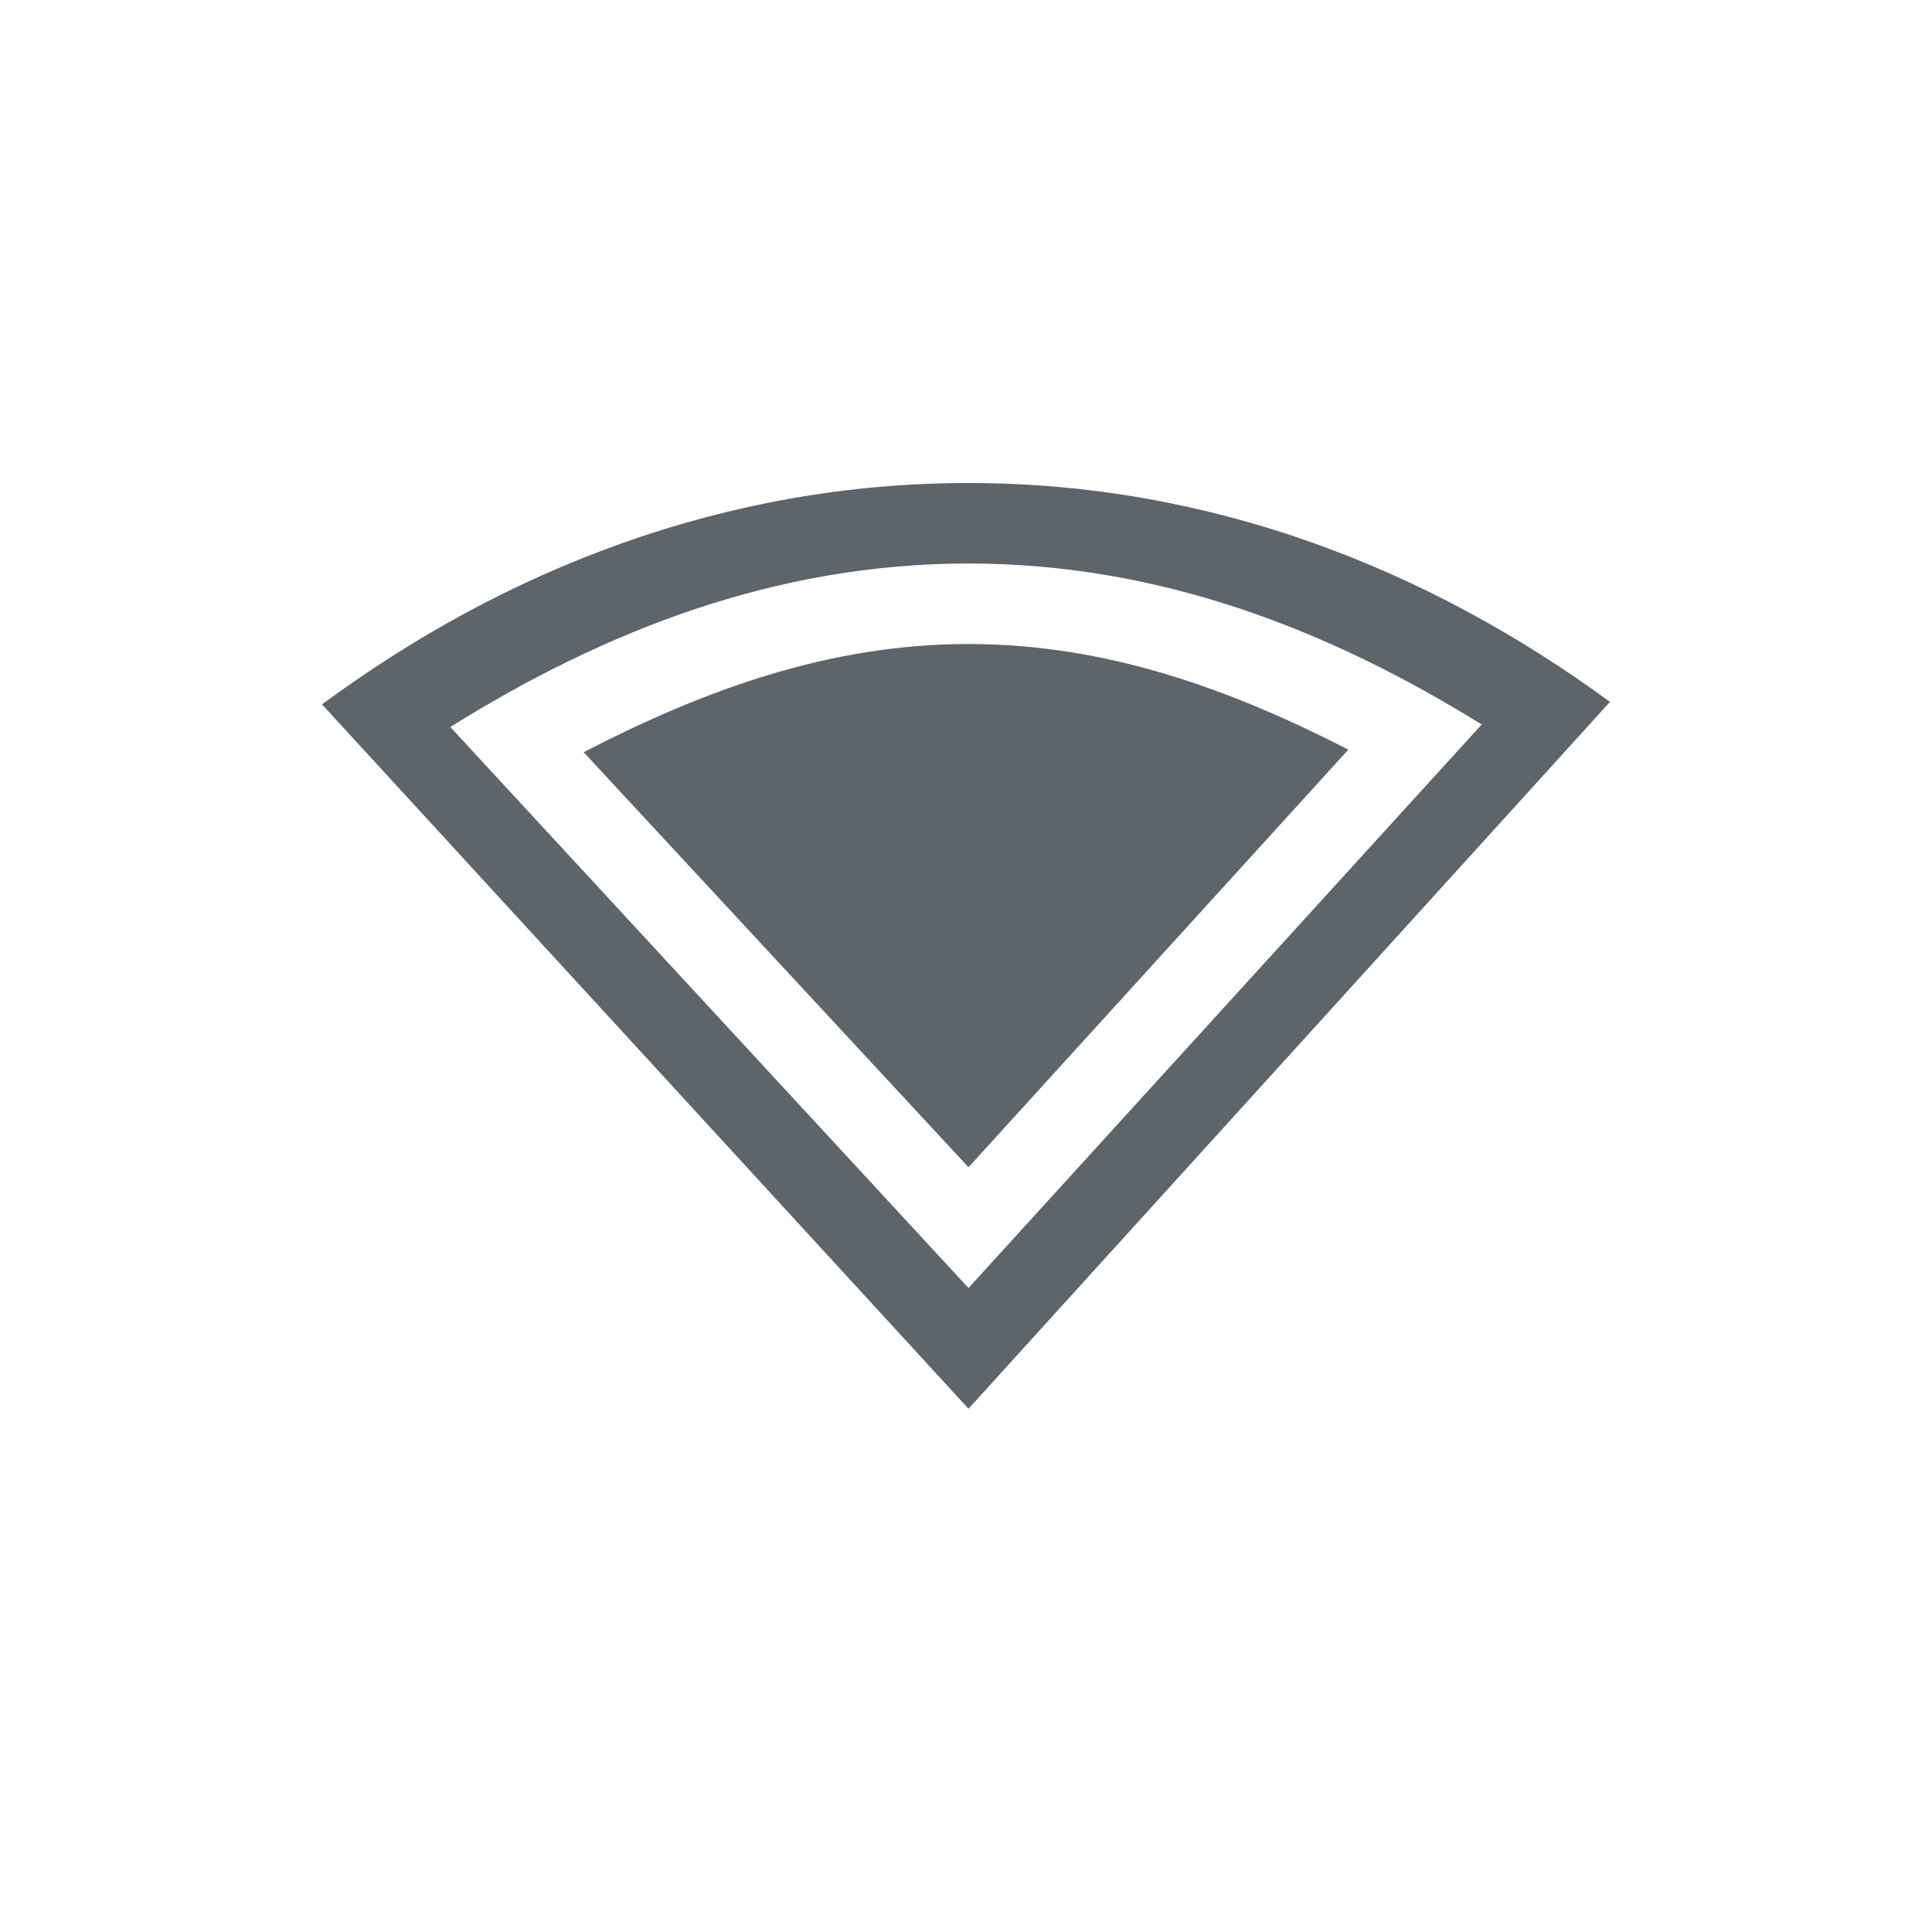 <svg height="24" width="24" xmlns="http://www.w3.org/2000/svg"><g color="#000" fill="#5d656b"><path d="M12.031 6C8.997 6 6.265 7.078 4 8.75l8.031 8.75L20 8.719C17.743 7.065 15.042 6 12.031 6zm0 1c2.37 0 4.474.821 6.375 2l-6.375 7-6.437-6.969C7.507 7.836 9.638 7 12.03 7z" style="marker:none" overflow="visible"/><path d="M12.031 8c-1.73 0-3.289.573-4.781 1.344l4.781 5.156 4.719-5.188C15.274 8.556 13.74 8 12.031 8z" style="marker:none" overflow="visible"/></g></svg>